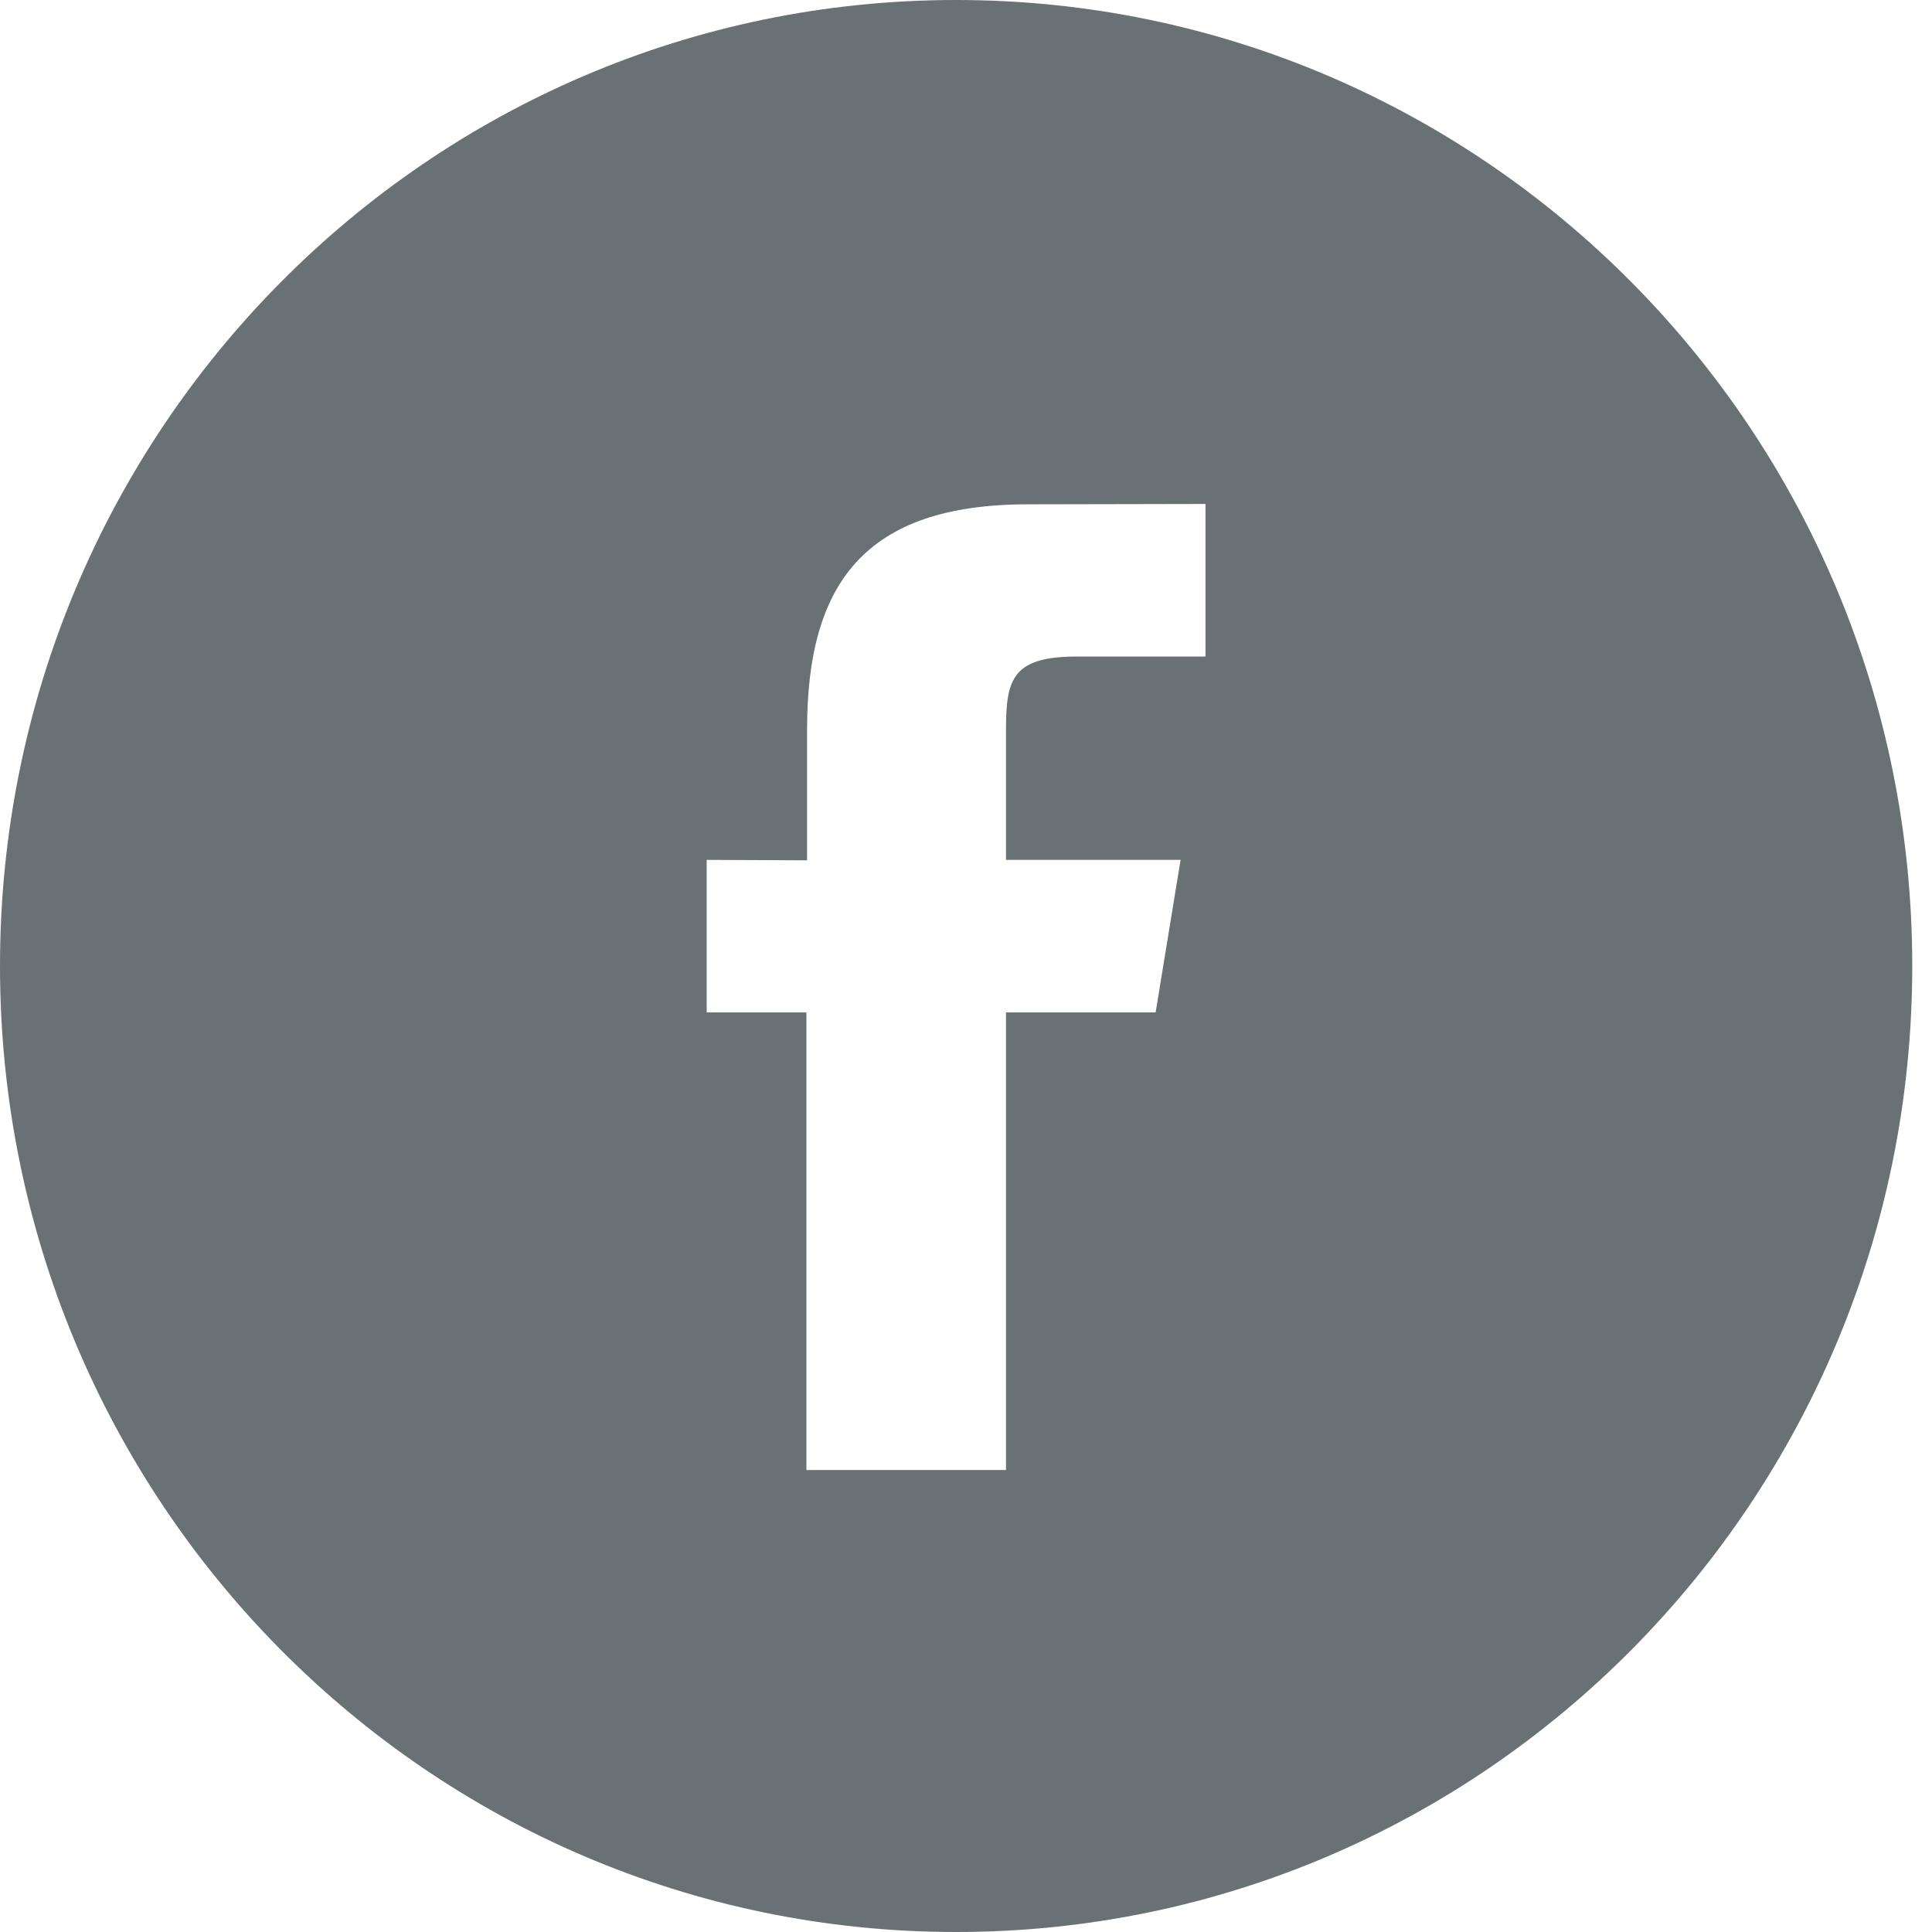 <svg width="27" height="27" viewBox="0 0 27 27" version="1.1" xmlns="http://www.w3.org/2000/svg" xmlns:xlink="http://www.w3.org/1999/xlink">
<desc>Created using Figma</desc>
<g id="Canvas" transform="translate(4324 -383)">
<g id="icon_facebook">
<use xlink:href="#f_path0_fill" transform="translate(-4324 383)" fill="#697175"/>
</g>
</g>
<defs>
<path id="f_path0_fill" fill-rule="evenodd" d="M 13.362 27C 20.741 27 26.724 20.956 26.724 13.5C 26.724 6.044 20.741 0 13.362 0C 5.982 0 0 6.044 0 13.5C 0 20.956 5.982 27 13.362 27ZM 14.059 12.017L 14.059 10.19C 14.059 9.48 14.158 9.175 15.055 9.175L 16.847 9.175L 16.847 7.043L 14.366 7.048C 12.075 7.048 11.279 8.165 11.279 10.195L 11.279 12.023L 9.876 12.017L 9.876 14.149L 11.27 14.149L 11.27 20.544L 14.059 20.544L 14.059 14.149L 16.15 14.149L 16.499 12.017L 14.059 12.017Z"/>
</defs>
</svg>
